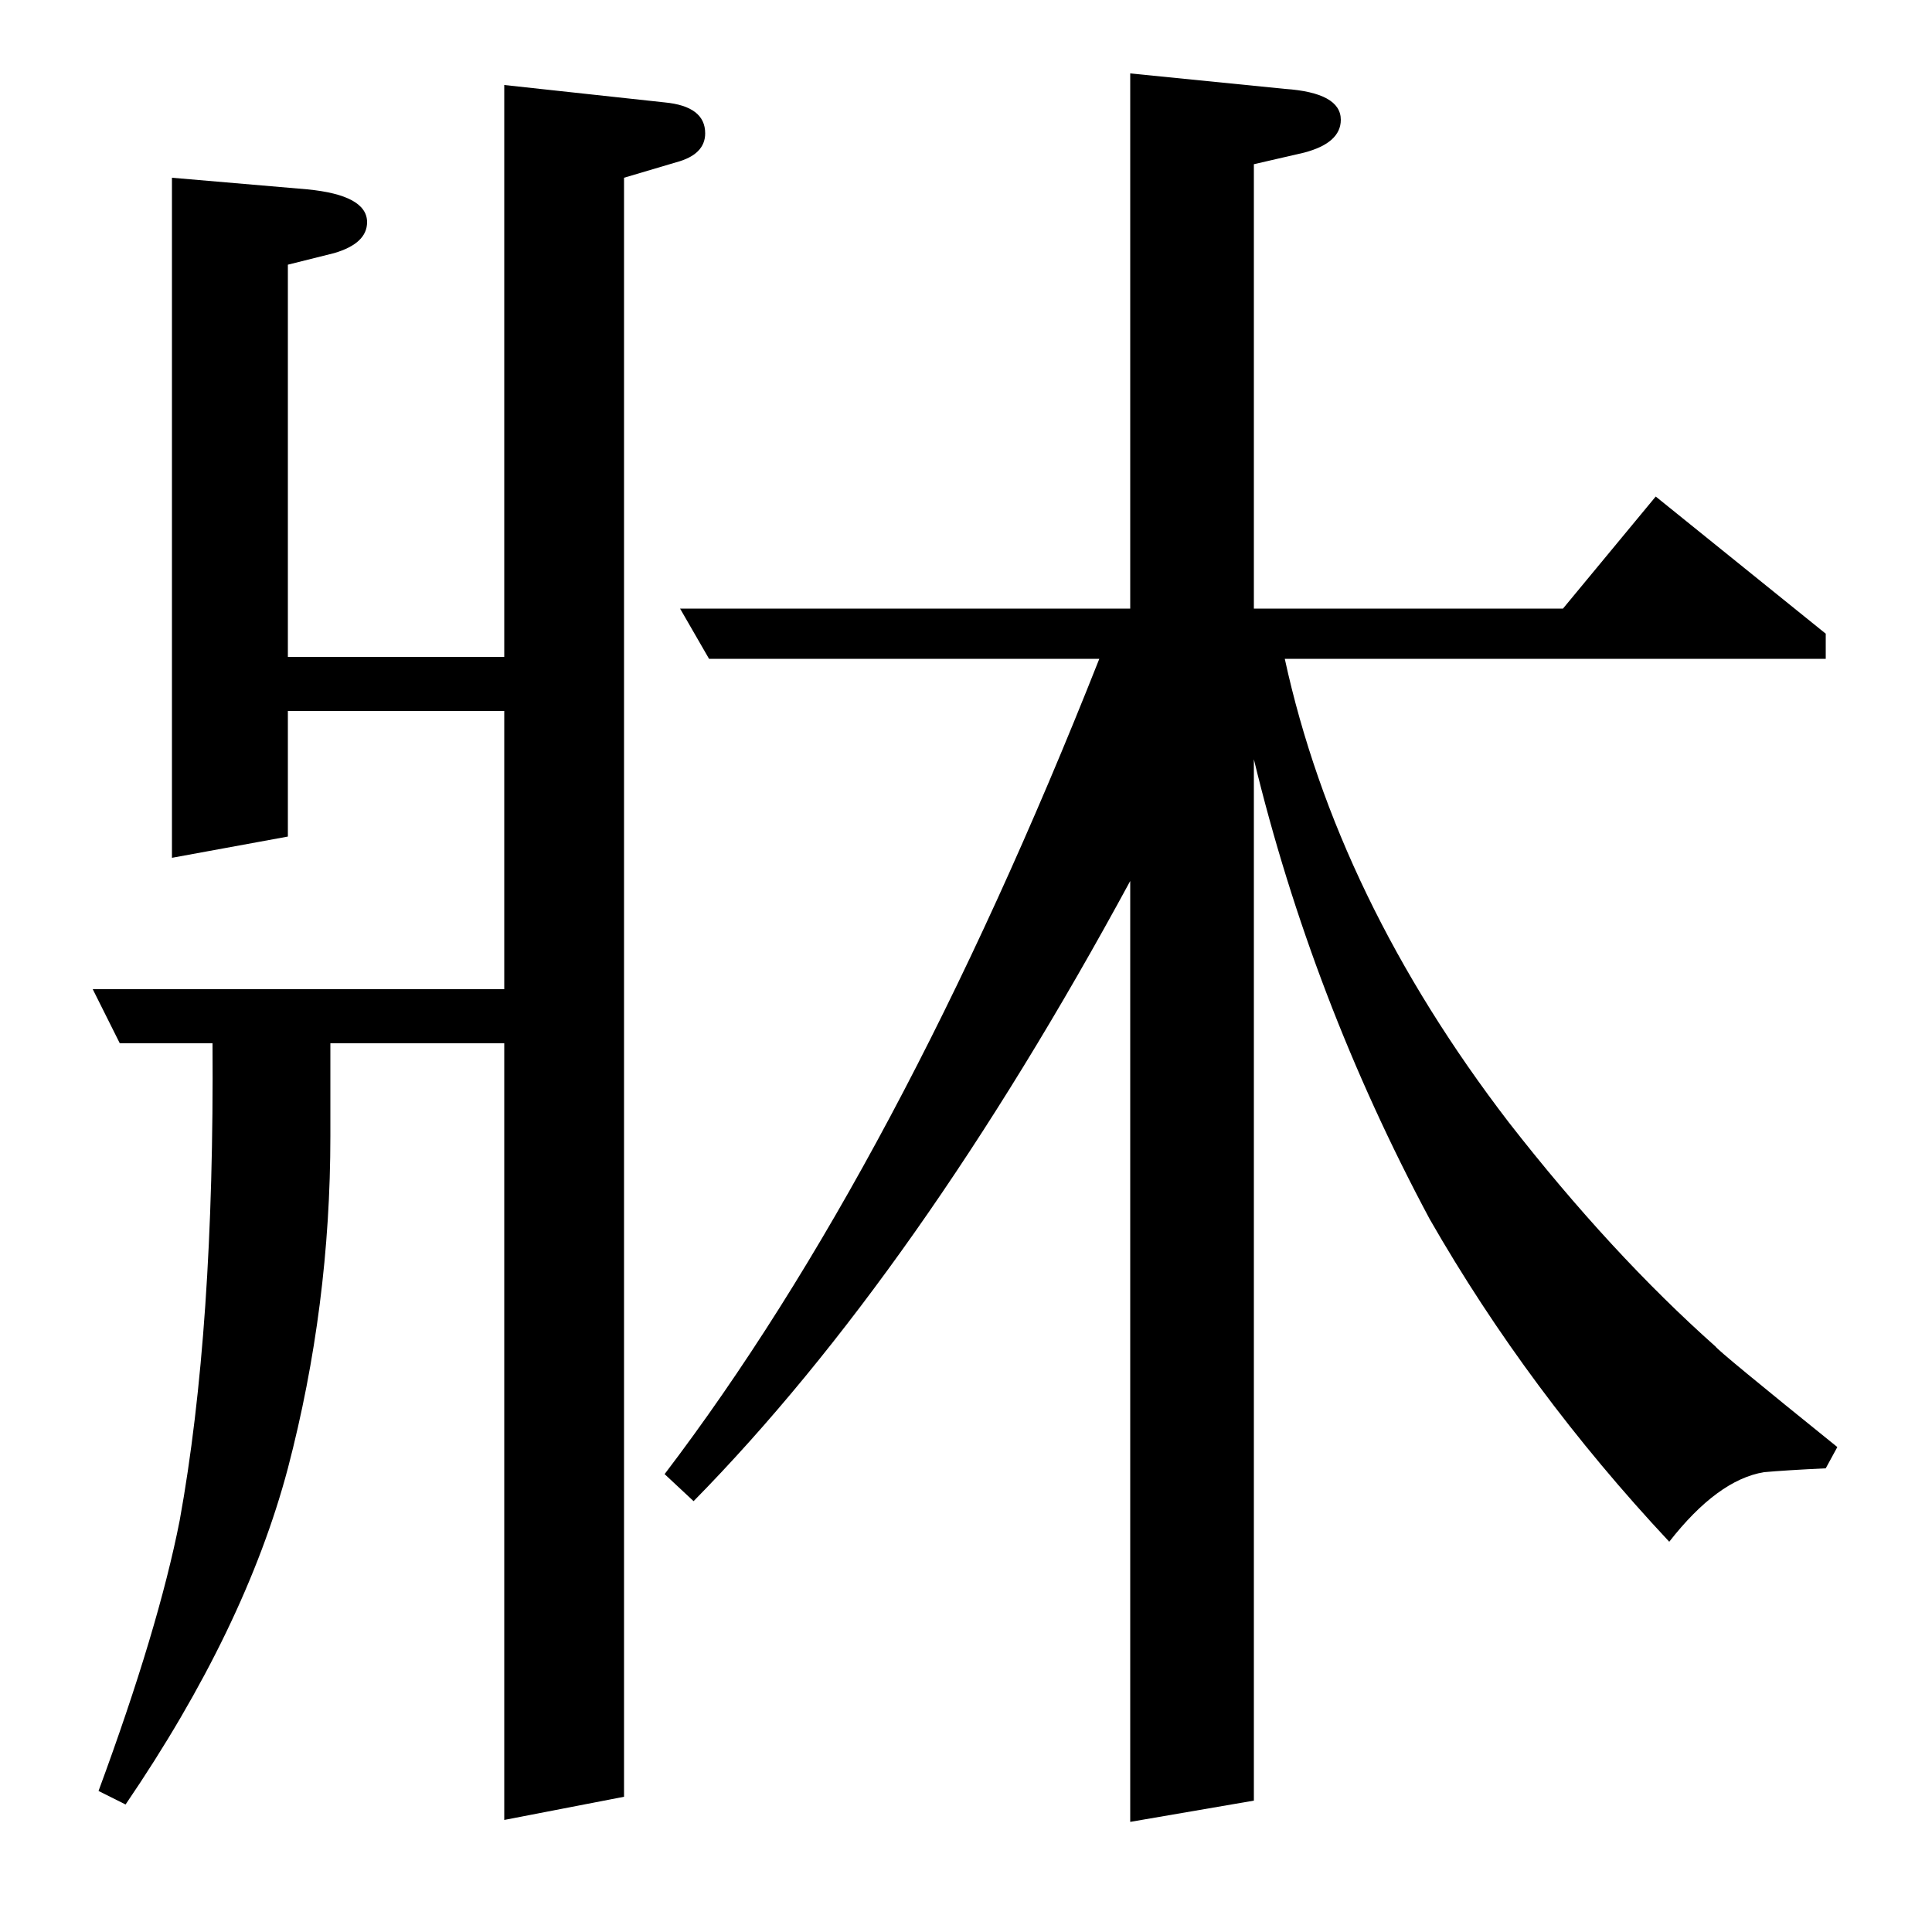 <?xml version="1.0" standalone="no"?>
<!DOCTYPE svg PUBLIC "-//W3C//DTD SVG 1.1//EN" "http://www.w3.org/Graphics/SVG/1.1/DTD/svg11.dtd" >
<svg xmlns="http://www.w3.org/2000/svg" xmlns:xlink="http://www.w3.org/1999/xlink" version="1.1" viewBox="0 -120 1000 1000">
  <g transform="matrix(1 0 0 -1 0 880)">
   <path fill="currentColor"
d="M171 460v-48q0 -88 -22 -172q-22 -83 -84 -174l-14 7q31 84 42 140q18 99 17 247h-48l-14 28h213v144h-112v-65l-60 -11v352l70 -6q31 -3 31 -17q0 -11 -17 -16l-24 -6v-203h112v296l83 -9q21 -2 21 -16q0 -11 -15 -15l-27 -8v-838l-62 -12v402h-90zM344 237
q121 159 225 422h-202l-15 26h233v277l80 -8q29 -2 29 -16q0 -12 -19 -17l-26 -6v-230h160l48 58l88 -71v-13h-280q27 -124 116 -240q53 -68 107 -116q1 -2 63 -52l-6 -11q-21 -1 -32 -2q-24 -4 -49 -36q-73 78 -124 167q-61 114 -91 238v-539l-64 -11v487
q-110 -203 -226 -321z" />
  </g>

</svg>

